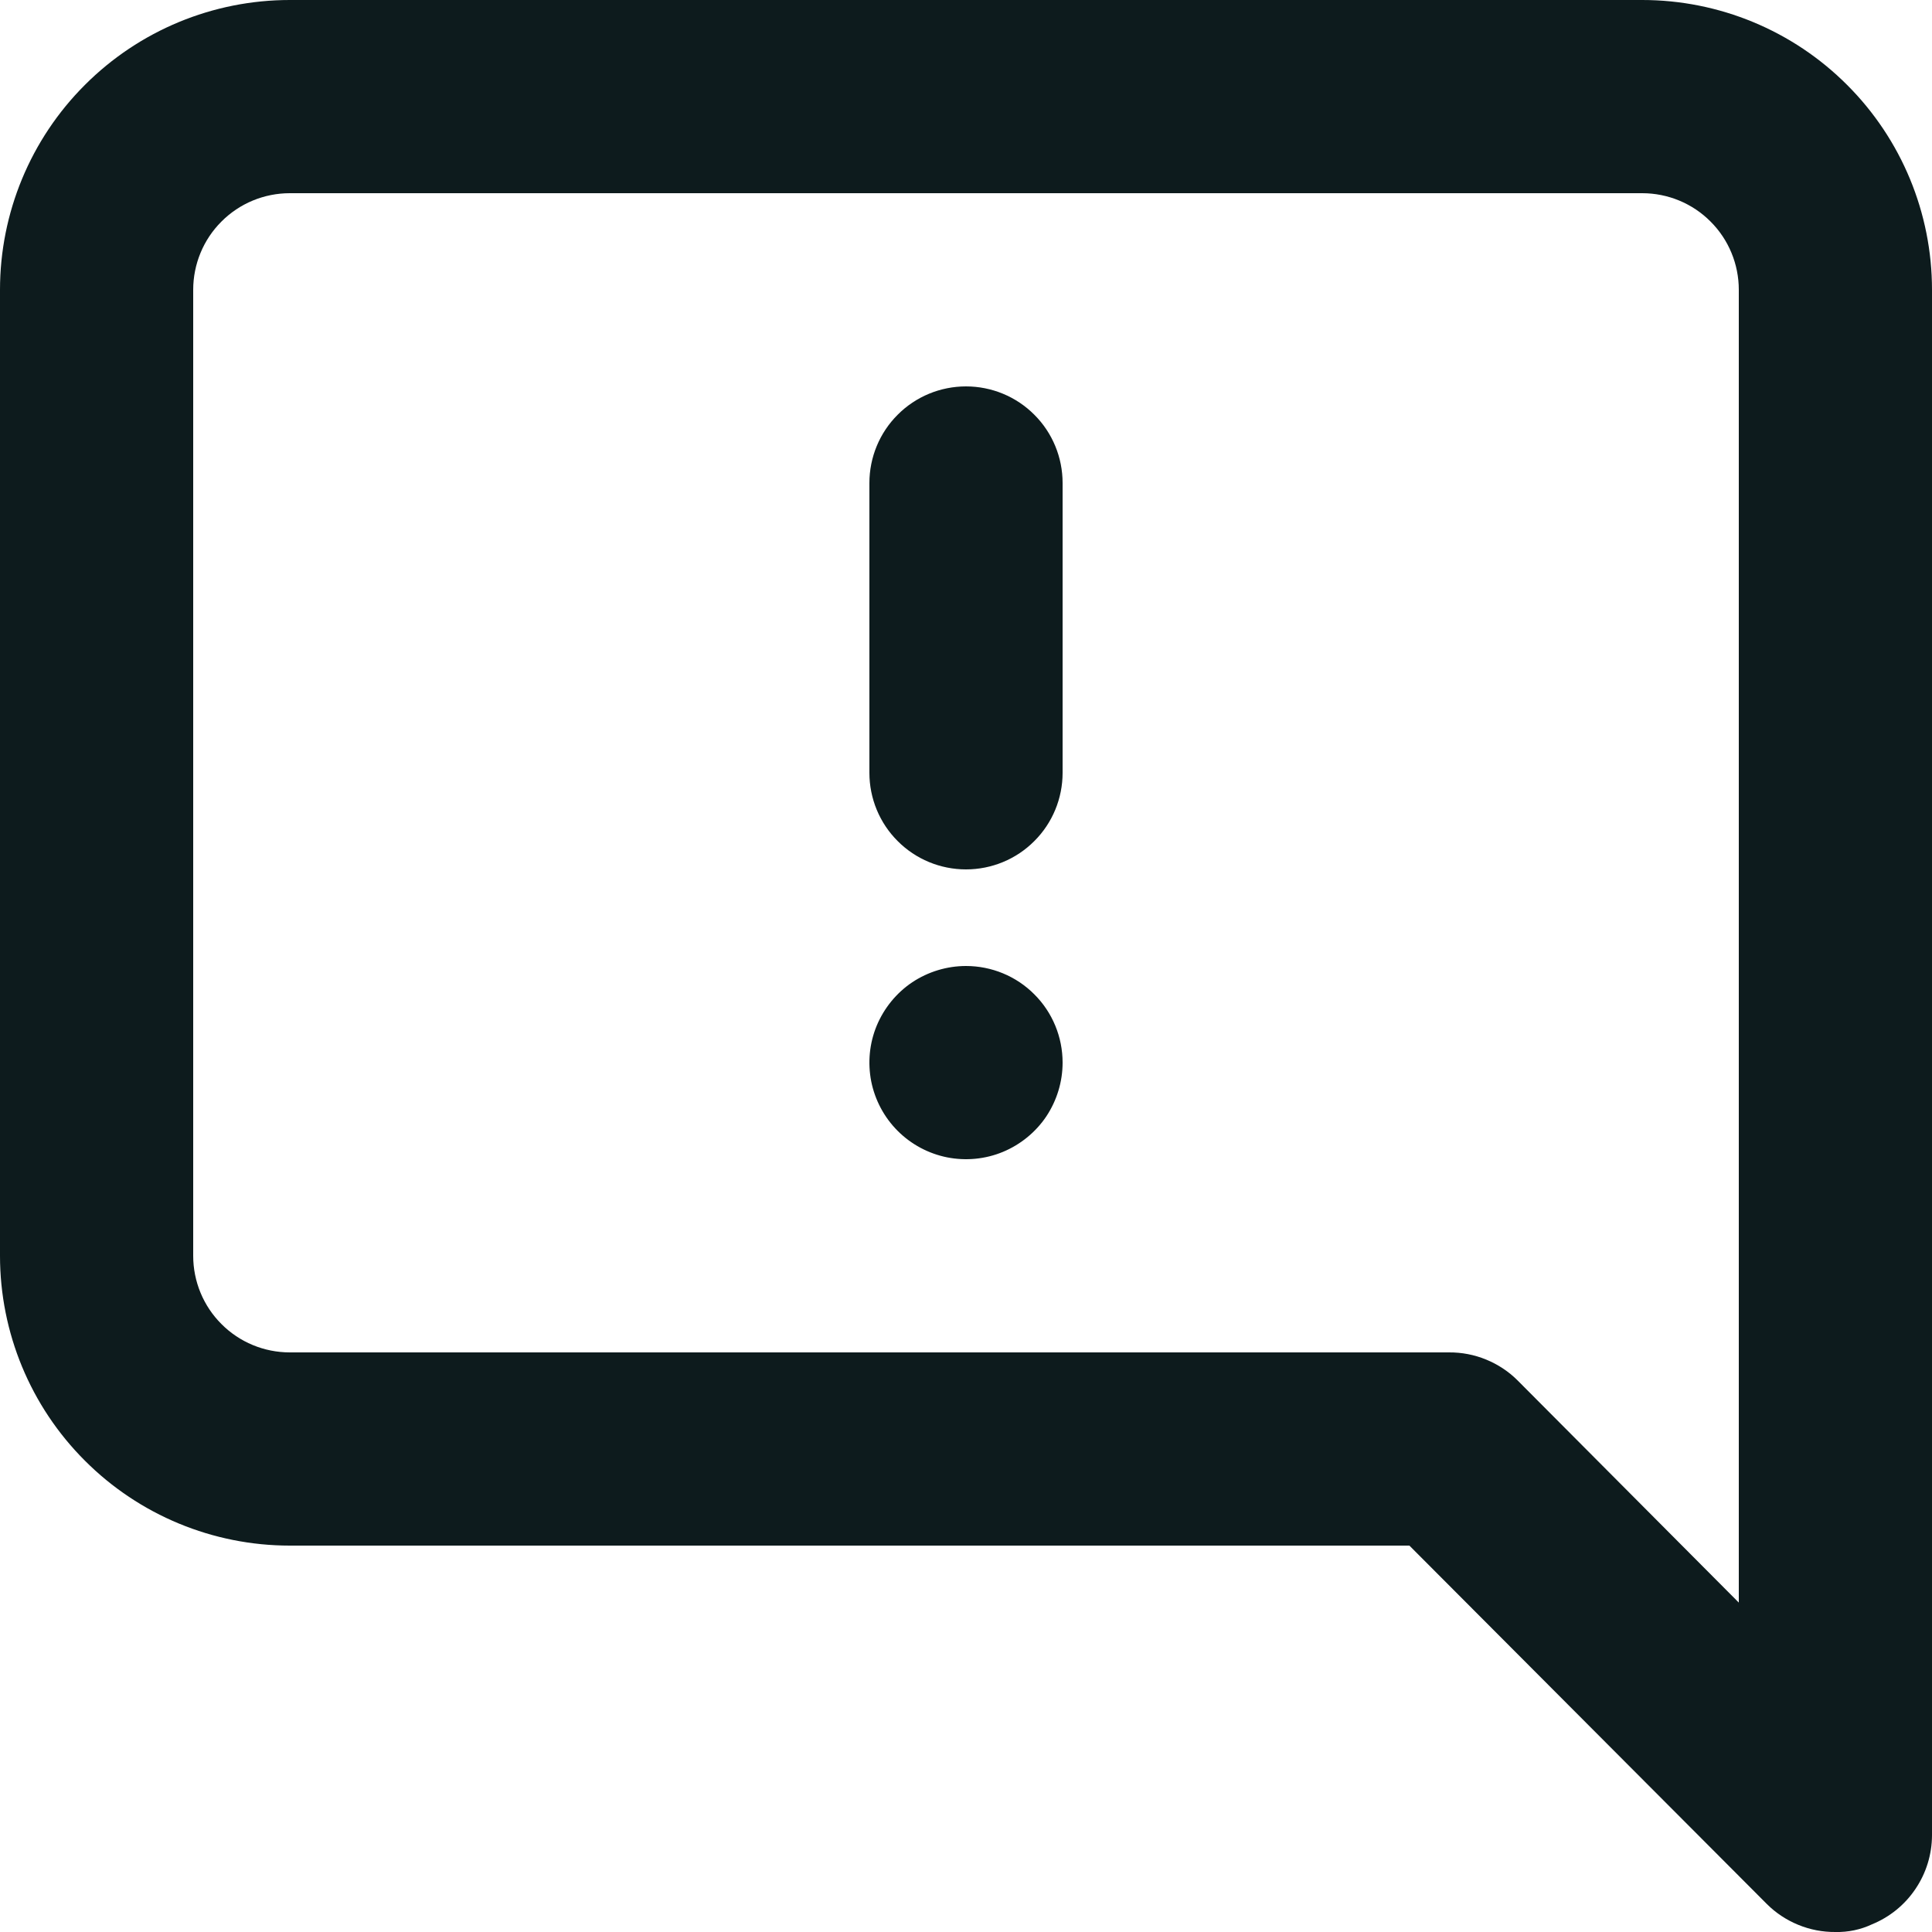 <svg width="20" height="20" viewBox="0 0 20 20" fill="none" xmlns="http://www.w3.org/2000/svg">
<path d="M17 0H3C2.204 0 1.441 0.316 0.879 0.879C0.316 1.441 0 2.204 0 3V13C0 13.796 0.316 14.559 0.879 15.121C1.441 15.684 2.204 16 3 16H14.59L18.29 19.71C18.383 19.803 18.494 19.876 18.616 19.926C18.738 19.976 18.868 20.001 19 20C19.131 20.003 19.261 19.976 19.38 19.92C19.563 19.845 19.719 19.718 19.829 19.554C19.94 19.39 19.999 19.197 20 19V3C20 2.204 19.684 1.441 19.121 0.879C18.559 0.316 17.796 0 17 0ZM18 16.59L15.71 14.29C15.617 14.197 15.506 14.124 15.384 14.074C15.262 14.024 15.132 13.999 15 14H3C2.735 14 2.48 13.895 2.293 13.707C2.105 13.52 2 13.265 2 13V3C2 2.735 2.105 2.48 2.293 2.293C2.48 2.105 2.735 2 3 2H17C17.265 2 17.52 2.105 17.707 2.293C17.895 2.48 18 2.735 18 3V16.59ZM10 10C9.802 10 9.609 10.059 9.444 10.168C9.28 10.278 9.152 10.435 9.076 10.617C9 10.8 8.981 11.001 9.019 11.195C9.058 11.389 9.153 11.567 9.293 11.707C9.433 11.847 9.611 11.942 9.805 11.981C9.999 12.019 10.2 12 10.383 11.924C10.565 11.848 10.722 11.72 10.832 11.556C10.941 11.391 11 11.198 11 11C11 10.735 10.895 10.48 10.707 10.293C10.52 10.105 10.265 10 10 10ZM10 4C9.735 4 9.48 4.105 9.293 4.293C9.105 4.48 9 4.735 9 5V8C9 8.265 9.105 8.52 9.293 8.707C9.48 8.895 9.735 9 10 9C10.265 9 10.52 8.895 10.707 8.707C10.895 8.52 11 8.265 11 8V5C11 4.735 10.895 4.48 10.707 4.293C10.52 4.105 10.265 4 10 4Z" fill="#0D1B1D"/>
</svg>
